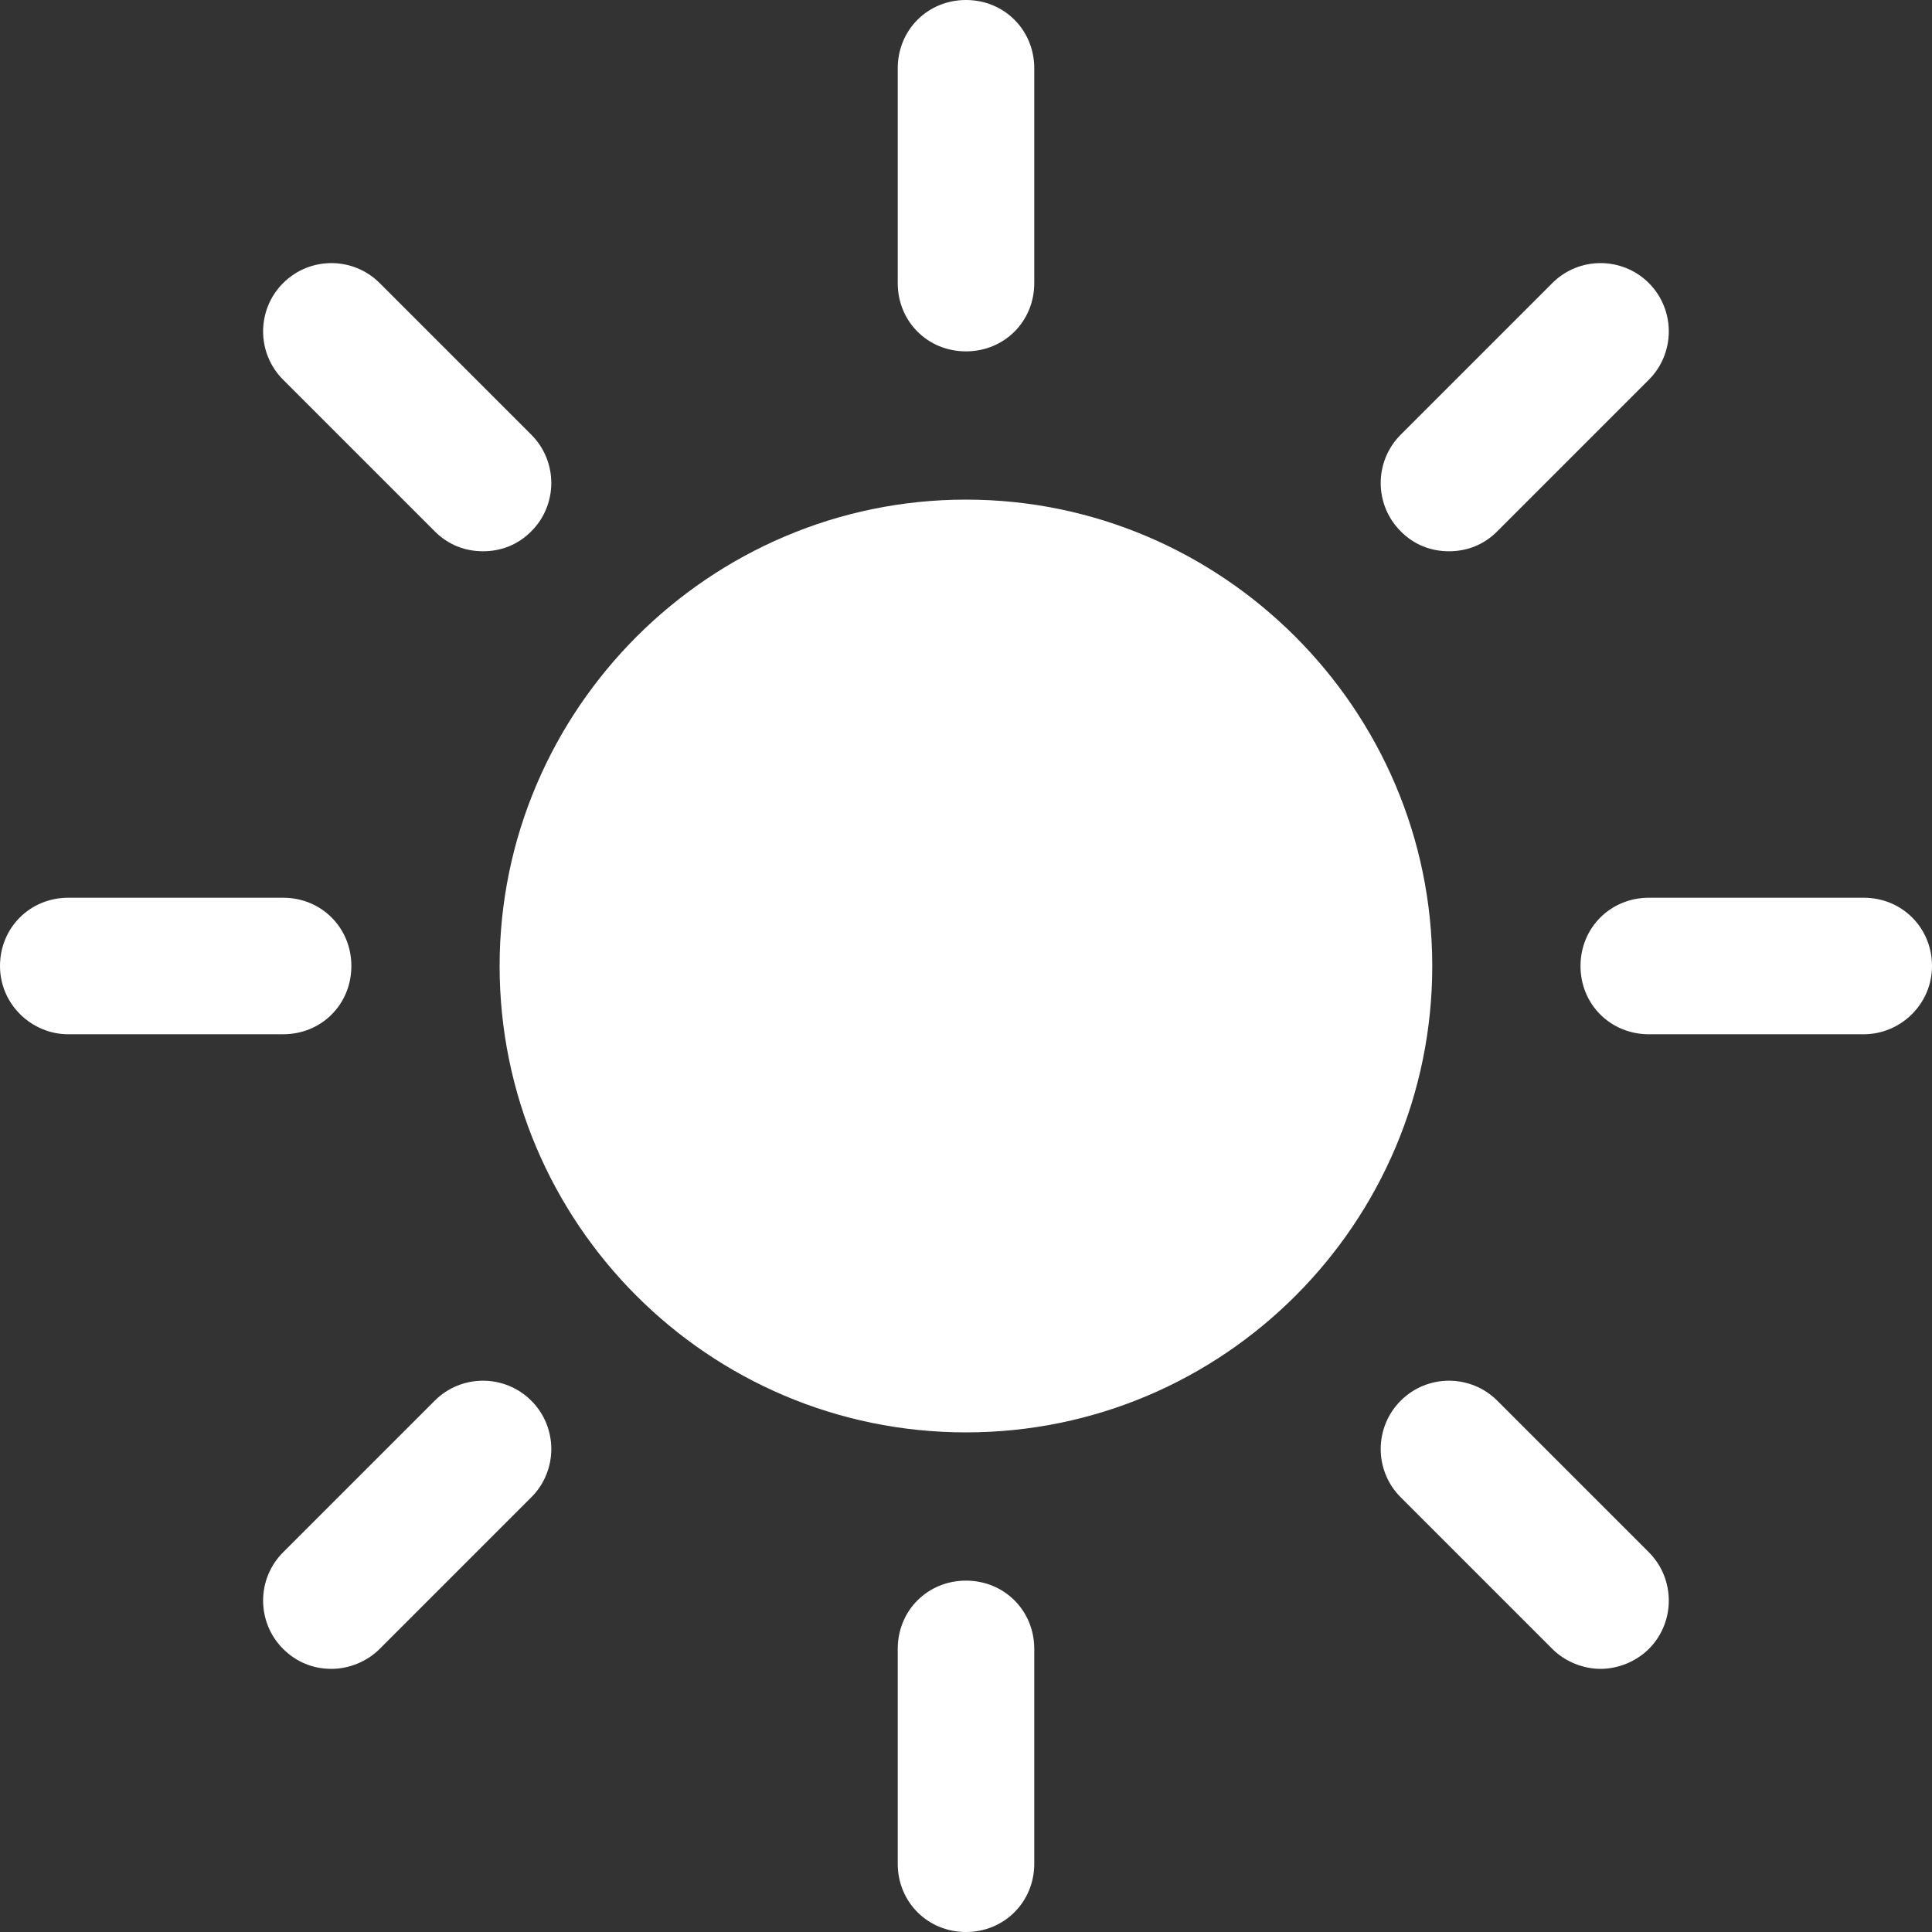 <?xml version="1.0" encoding="utf-8"?>
<!-- Generator: Adobe Illustrator 23.0.3, SVG Export Plug-In . SVG Version: 6.00 Build 0)  -->
<svg width="15" height="15" viewBox="0 0 15 15" fill="none" xmlns="http://www.w3.org/2000/svg">
	<rect x="0" y="0" width="15" height="15" fill="#333333" stroke="none"/>
	<path d="M8.03 2.198V0.53C8.03 0.233 7.797 0 7.5 0C7.202 0 6.97 0.233 6.97 0.53V2.198C6.97 2.496 7.202 2.728 7.5 2.728C7.797 2.728 8.03 2.496 8.03 2.198Z" fill='white'/>
	<path d="M6.97 12.802V14.47C6.97 14.767 7.202 15 7.5 15C7.797 15 8.03 14.767 8.03 14.47V12.802C8.03 12.504 7.797 12.272 7.5 12.272C7.202 12.272 6.97 12.504 6.97 12.802Z" fill='white'/>
	<path d="M11.625 4.125L12.802 2.948C13.008 2.741 13.008 2.405 12.802 2.198C12.595 1.991 12.258 1.991 12.052 2.198L10.875 3.375C10.668 3.582 10.668 3.918 10.875 4.125C10.978 4.229 11.108 4.28 11.25 4.28C11.392 4.28 11.521 4.229 11.625 4.125Z" fill='white'/>
	<path d="M2.198 12.802C2.302 12.905 2.431 12.957 2.573 12.957C2.703 12.957 2.845 12.905 2.948 12.802L4.125 11.625C4.332 11.418 4.332 11.082 4.125 10.875C3.918 10.668 3.582 10.668 3.375 10.875L2.198 12.052C1.991 12.259 1.991 12.595 2.198 12.802Z" fill='white'/>
	<path d="M15 7.5C15 7.203 14.767 6.97 14.47 6.97H12.802C12.504 6.97 12.271 7.203 12.271 7.5C12.271 7.798 12.504 8.03 12.802 8.03H14.47C14.754 8.03 15 7.798 15 7.5Z" fill='white'/>
	<path d="M0.53 8.03H2.198C2.496 8.03 2.728 7.798 2.728 7.5C2.728 7.203 2.496 6.97 2.198 6.97H0.53C0.233 6.97 0 7.203 0 7.5C0 7.798 0.246 8.03 0.53 8.03Z" fill='white'/>
	<path d="M12.427 12.957C12.556 12.957 12.698 12.905 12.802 12.802C13.008 12.595 13.008 12.259 12.802 12.052L11.625 10.875C11.418 10.668 11.082 10.668 10.875 10.875C10.668 11.082 10.668 11.418 10.875 11.625L12.052 12.802C12.155 12.905 12.297 12.957 12.427 12.957Z" fill='white'/>
	<path d="M4.125 4.125C4.332 3.918 4.332 3.582 4.125 3.375L2.948 2.198C2.741 1.991 2.405 1.991 2.198 2.198C1.991 2.405 1.991 2.741 2.198 2.948L3.375 4.125C3.479 4.229 3.608 4.28 3.75 4.28C3.892 4.28 4.022 4.229 4.125 4.125Z" fill='white'/>
	<path d="M7.5 11.121C9.504 11.121 11.12 9.491 11.12 7.5C11.12 5.509 9.491 3.879 7.5 3.879C5.508 3.879 3.879 5.509 3.879 7.5C3.879 9.491 5.496 11.121 7.5 11.121ZM7.5 4.927C8.922 4.927 10.073 6.078 10.073 7.5C10.073 8.922 8.922 10.073 7.5 10.073C6.077 10.073 4.927 8.922 4.927 7.5C4.927 6.078 6.077 4.927 7.5 4.927Z" fill='white'/>
	<circle cx="7.5" cy="7.5" r="3.214" fill='white'/>
</svg>
